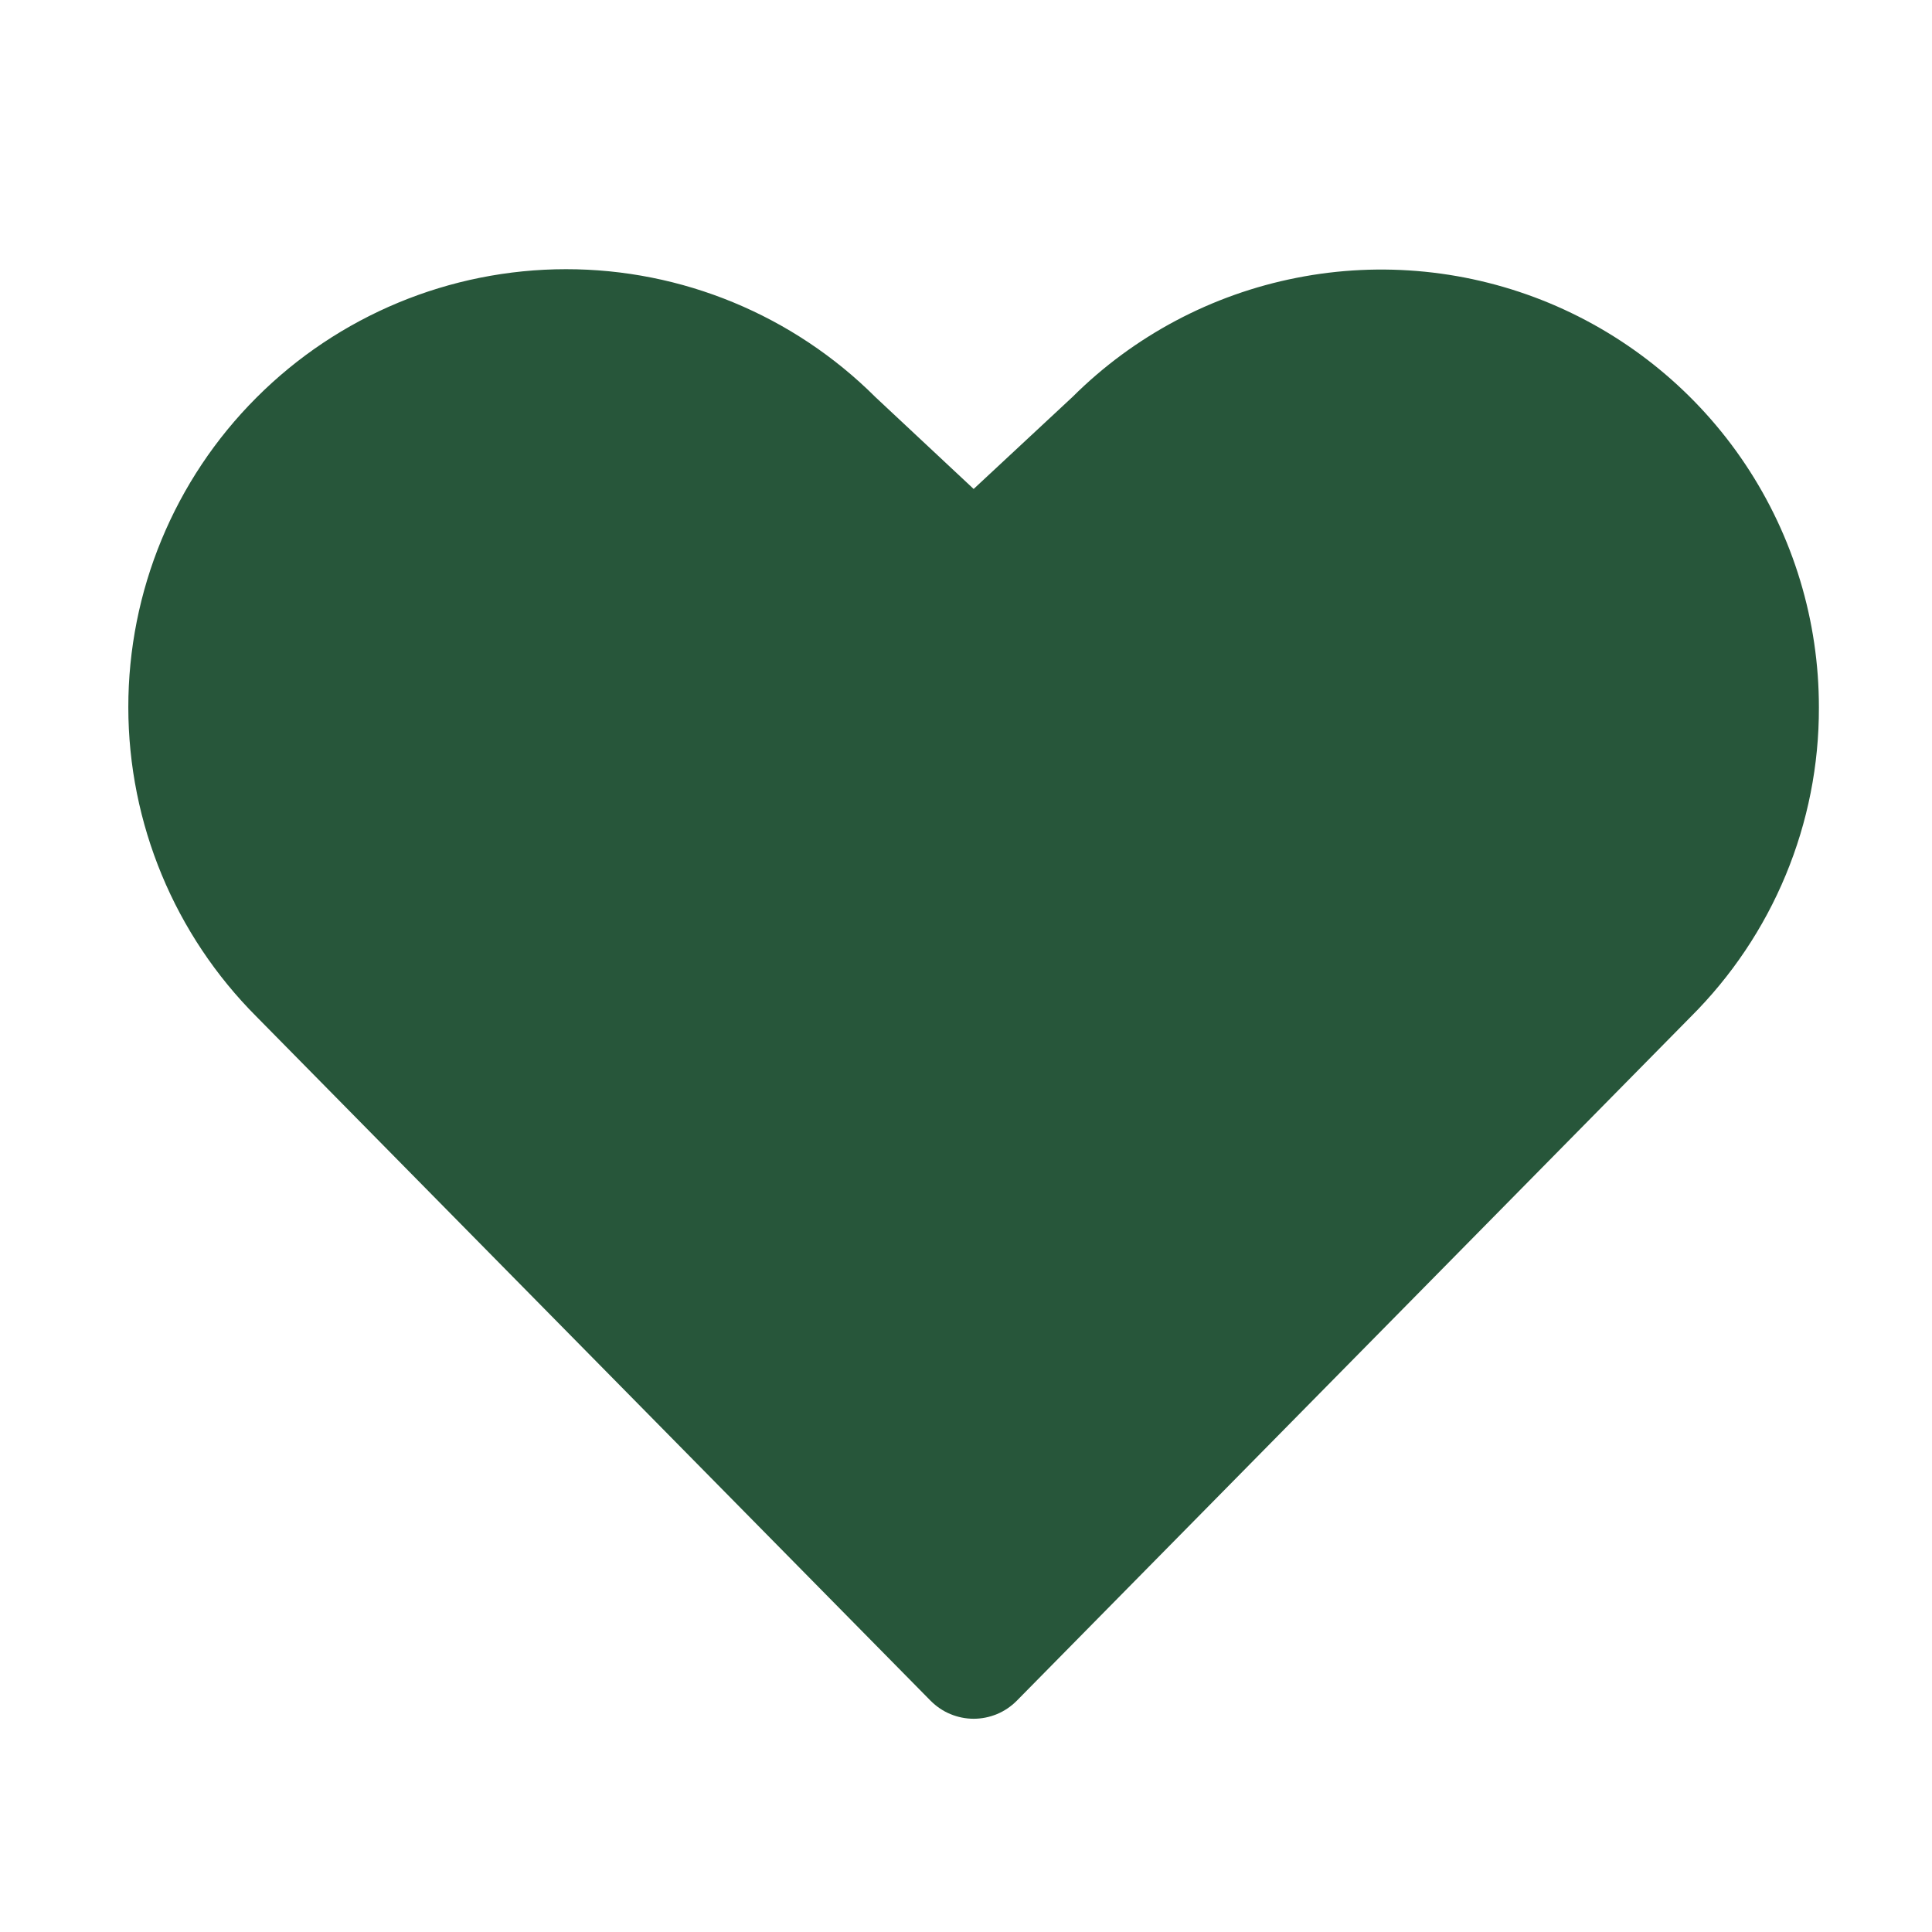 <svg width="24" height="24" viewBox="0 0 24 24" fill="none" xmlns="http://www.w3.org/2000/svg">
<g id="HeartStraight">
<path id="Vector" d="M22.595 8.788C22.597 9.502 22.457 10.21 22.183 10.87C21.91 11.529 21.508 12.128 21.002 12.632L12.63 21.128C12.56 21.198 12.477 21.255 12.385 21.293C12.293 21.331 12.195 21.351 12.095 21.351C11.996 21.351 11.898 21.331 11.806 21.293C11.714 21.255 11.631 21.198 11.561 21.128L3.189 12.632C2.169 11.612 1.595 10.229 1.594 8.787C1.593 7.344 2.165 5.96 3.185 4.94C4.204 3.919 5.587 3.345 7.03 3.344C8.472 3.343 9.856 3.916 10.877 4.935L12.095 6.074L13.323 4.931C14.084 4.173 15.053 3.658 16.108 3.451C17.162 3.243 18.254 3.353 19.246 3.765C20.238 4.178 21.086 4.875 21.682 5.769C22.278 6.663 22.596 7.714 22.595 8.788Z" fill="#27563A"/>
</g>
</svg>
